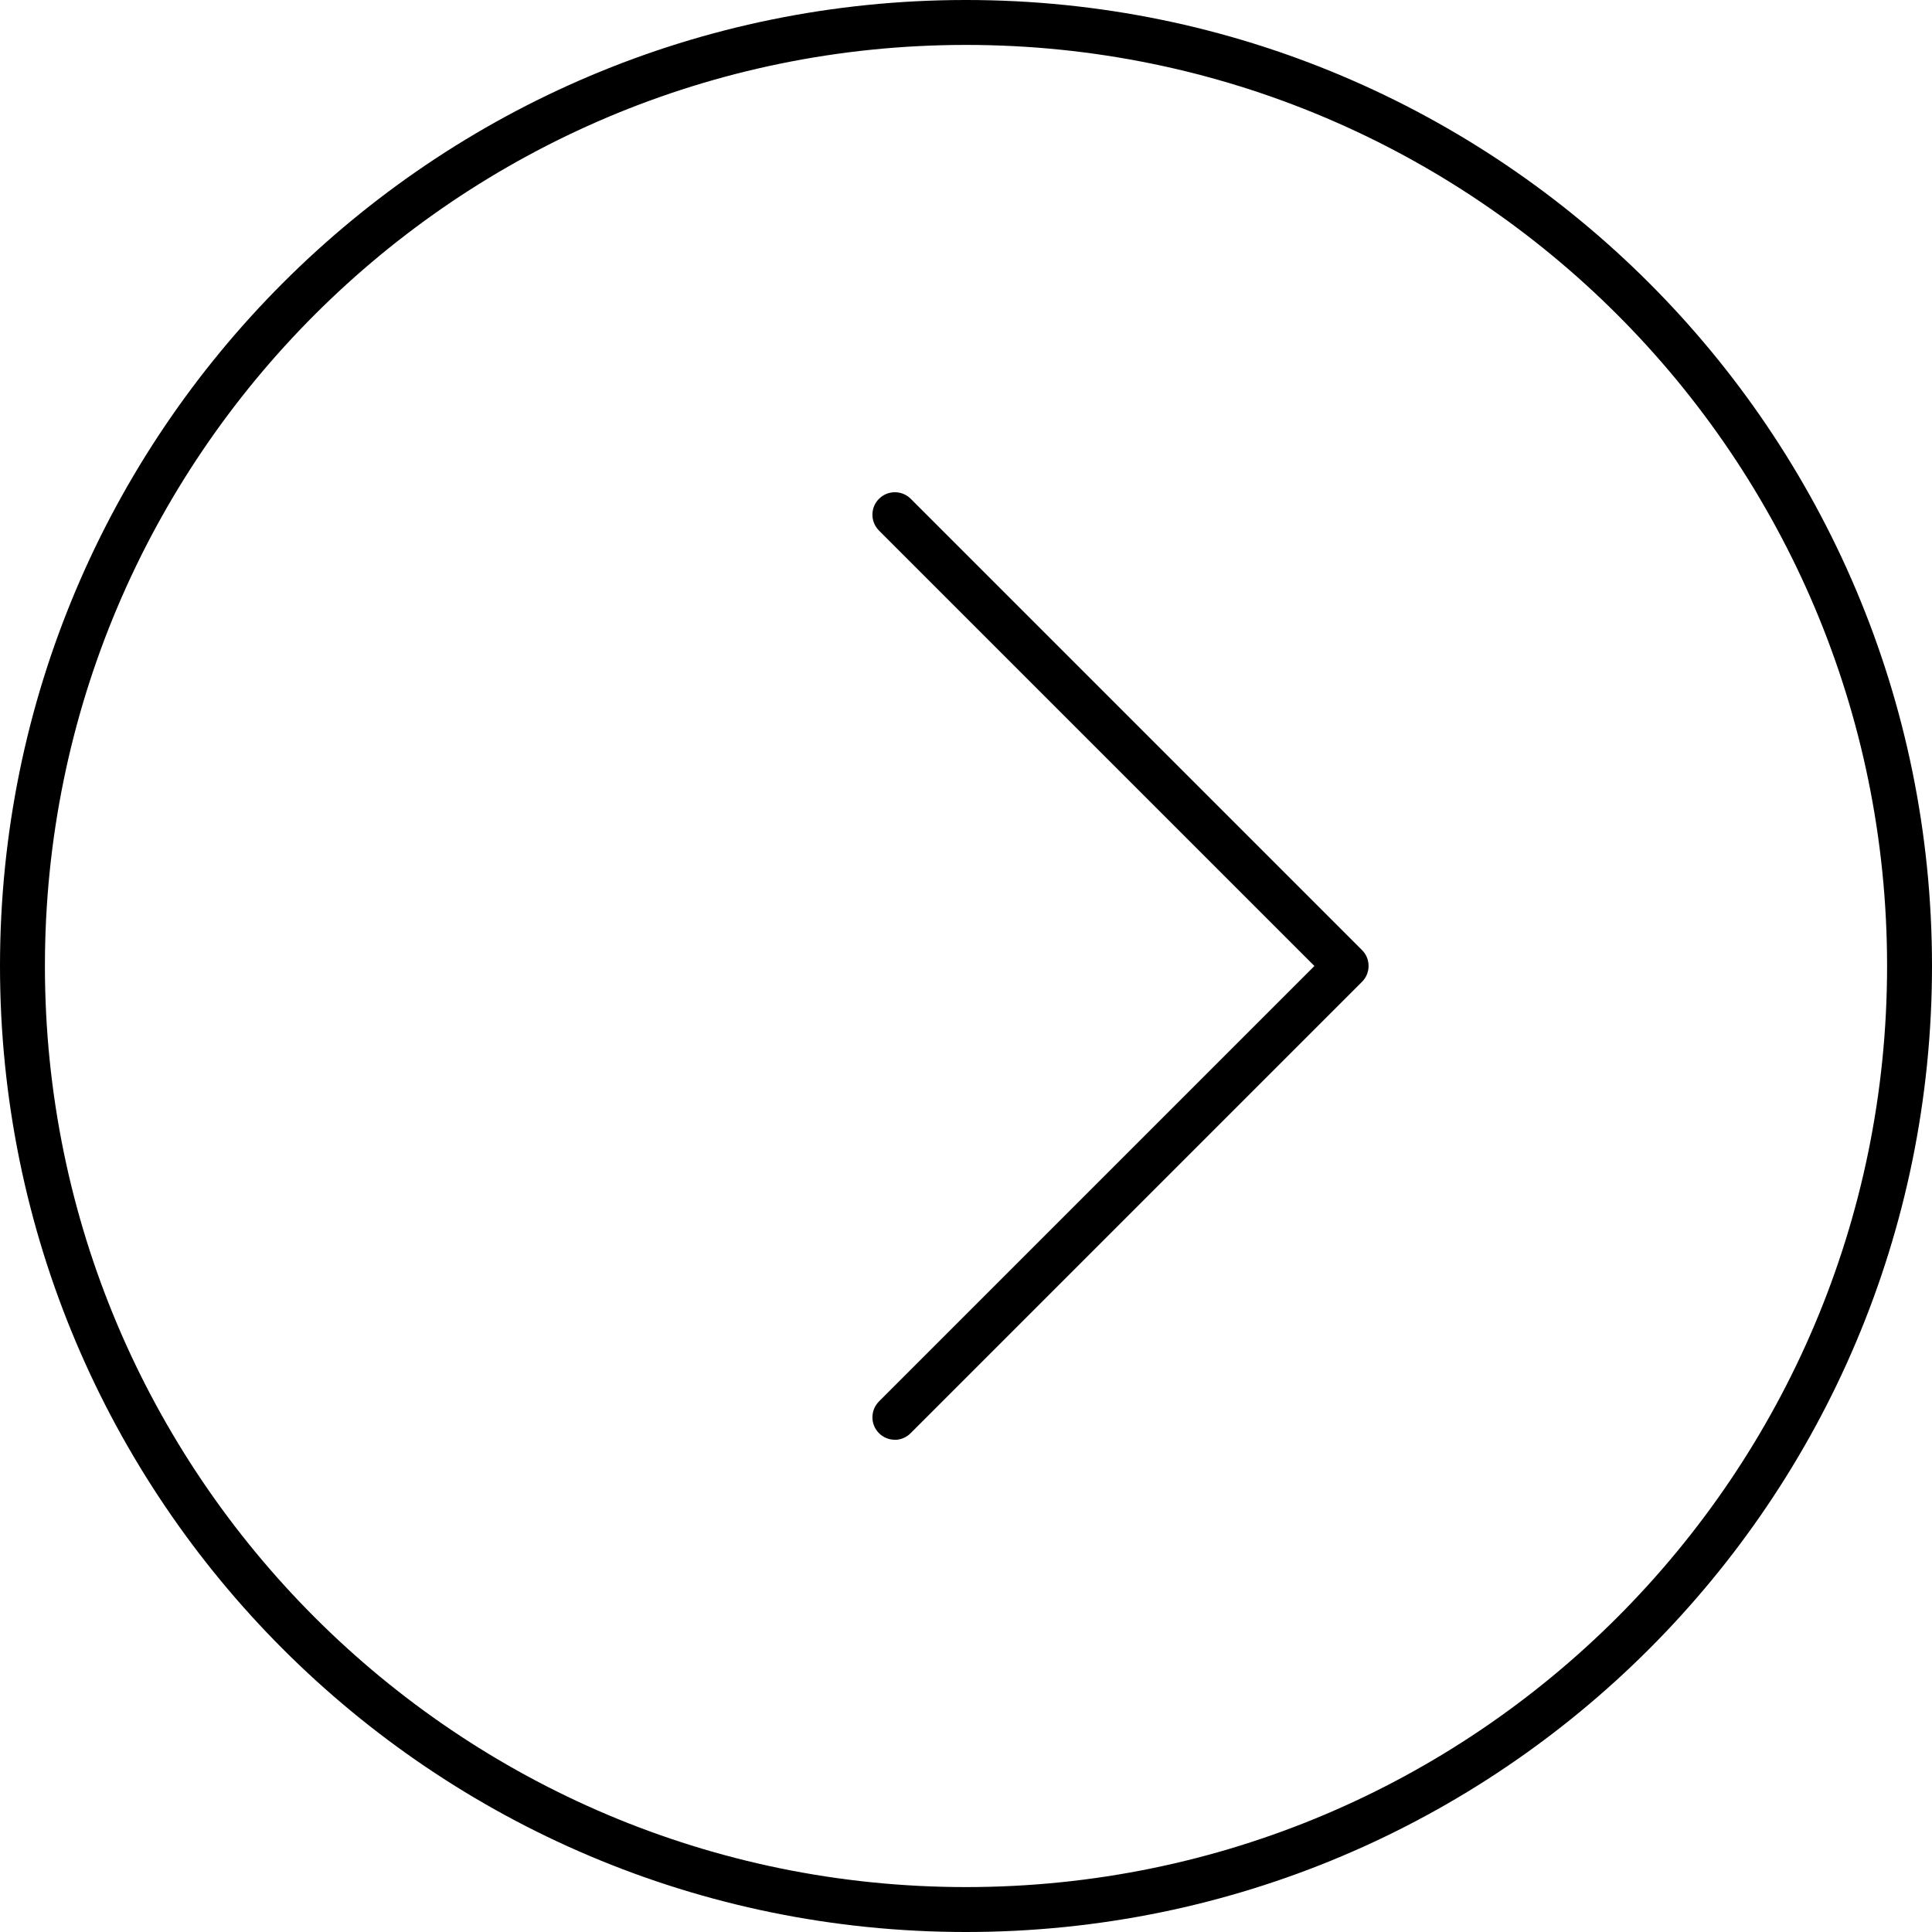 <!-- Generated by IcoMoon.io -->
<svg version="1.1" xmlns="http://www.w3.org/2000/svg" width="32" height="32" viewBox="0 0 32 32">
<title>arrow2-right</title>
<path d="M16 32c-8.837 0-16-7.163-16-16s7.163-16 16-16c8.837 0 16 7.163 16 16v0c0 8.837-7.163 16-16 16v0zM16 31.256c8.426 0 15.256-6.83 15.256-15.256s-6.83-15.256-15.256-15.256c-8.426 0-15.256 6.83-15.256 15.256v0c0 8.426 6.83 15.256 15.256 15.256v0z"></path>
<path d="M14.824 23.847c-0.001 0-0.001 0-0.002 0-0.206 0-0.372-0.167-0.372-0.372 0-0.105 0.044-0.2 0.114-0.268l0-0 7.207-7.207-7.207-7.207c-0.070-0.068-0.114-0.163-0.114-0.268 0-0.206 0.167-0.372 0.372-0.372 0.101 0 0.192 0.040 0.259 0.105l7.479 7.479c0.067 0.067 0.108 0.16 0.108 0.262s-0.041 0.195-0.108 0.262l-7.472 7.472c-0.067 0.070-0.16 0.114-0.264 0.115h-0z"></path>
</svg>
